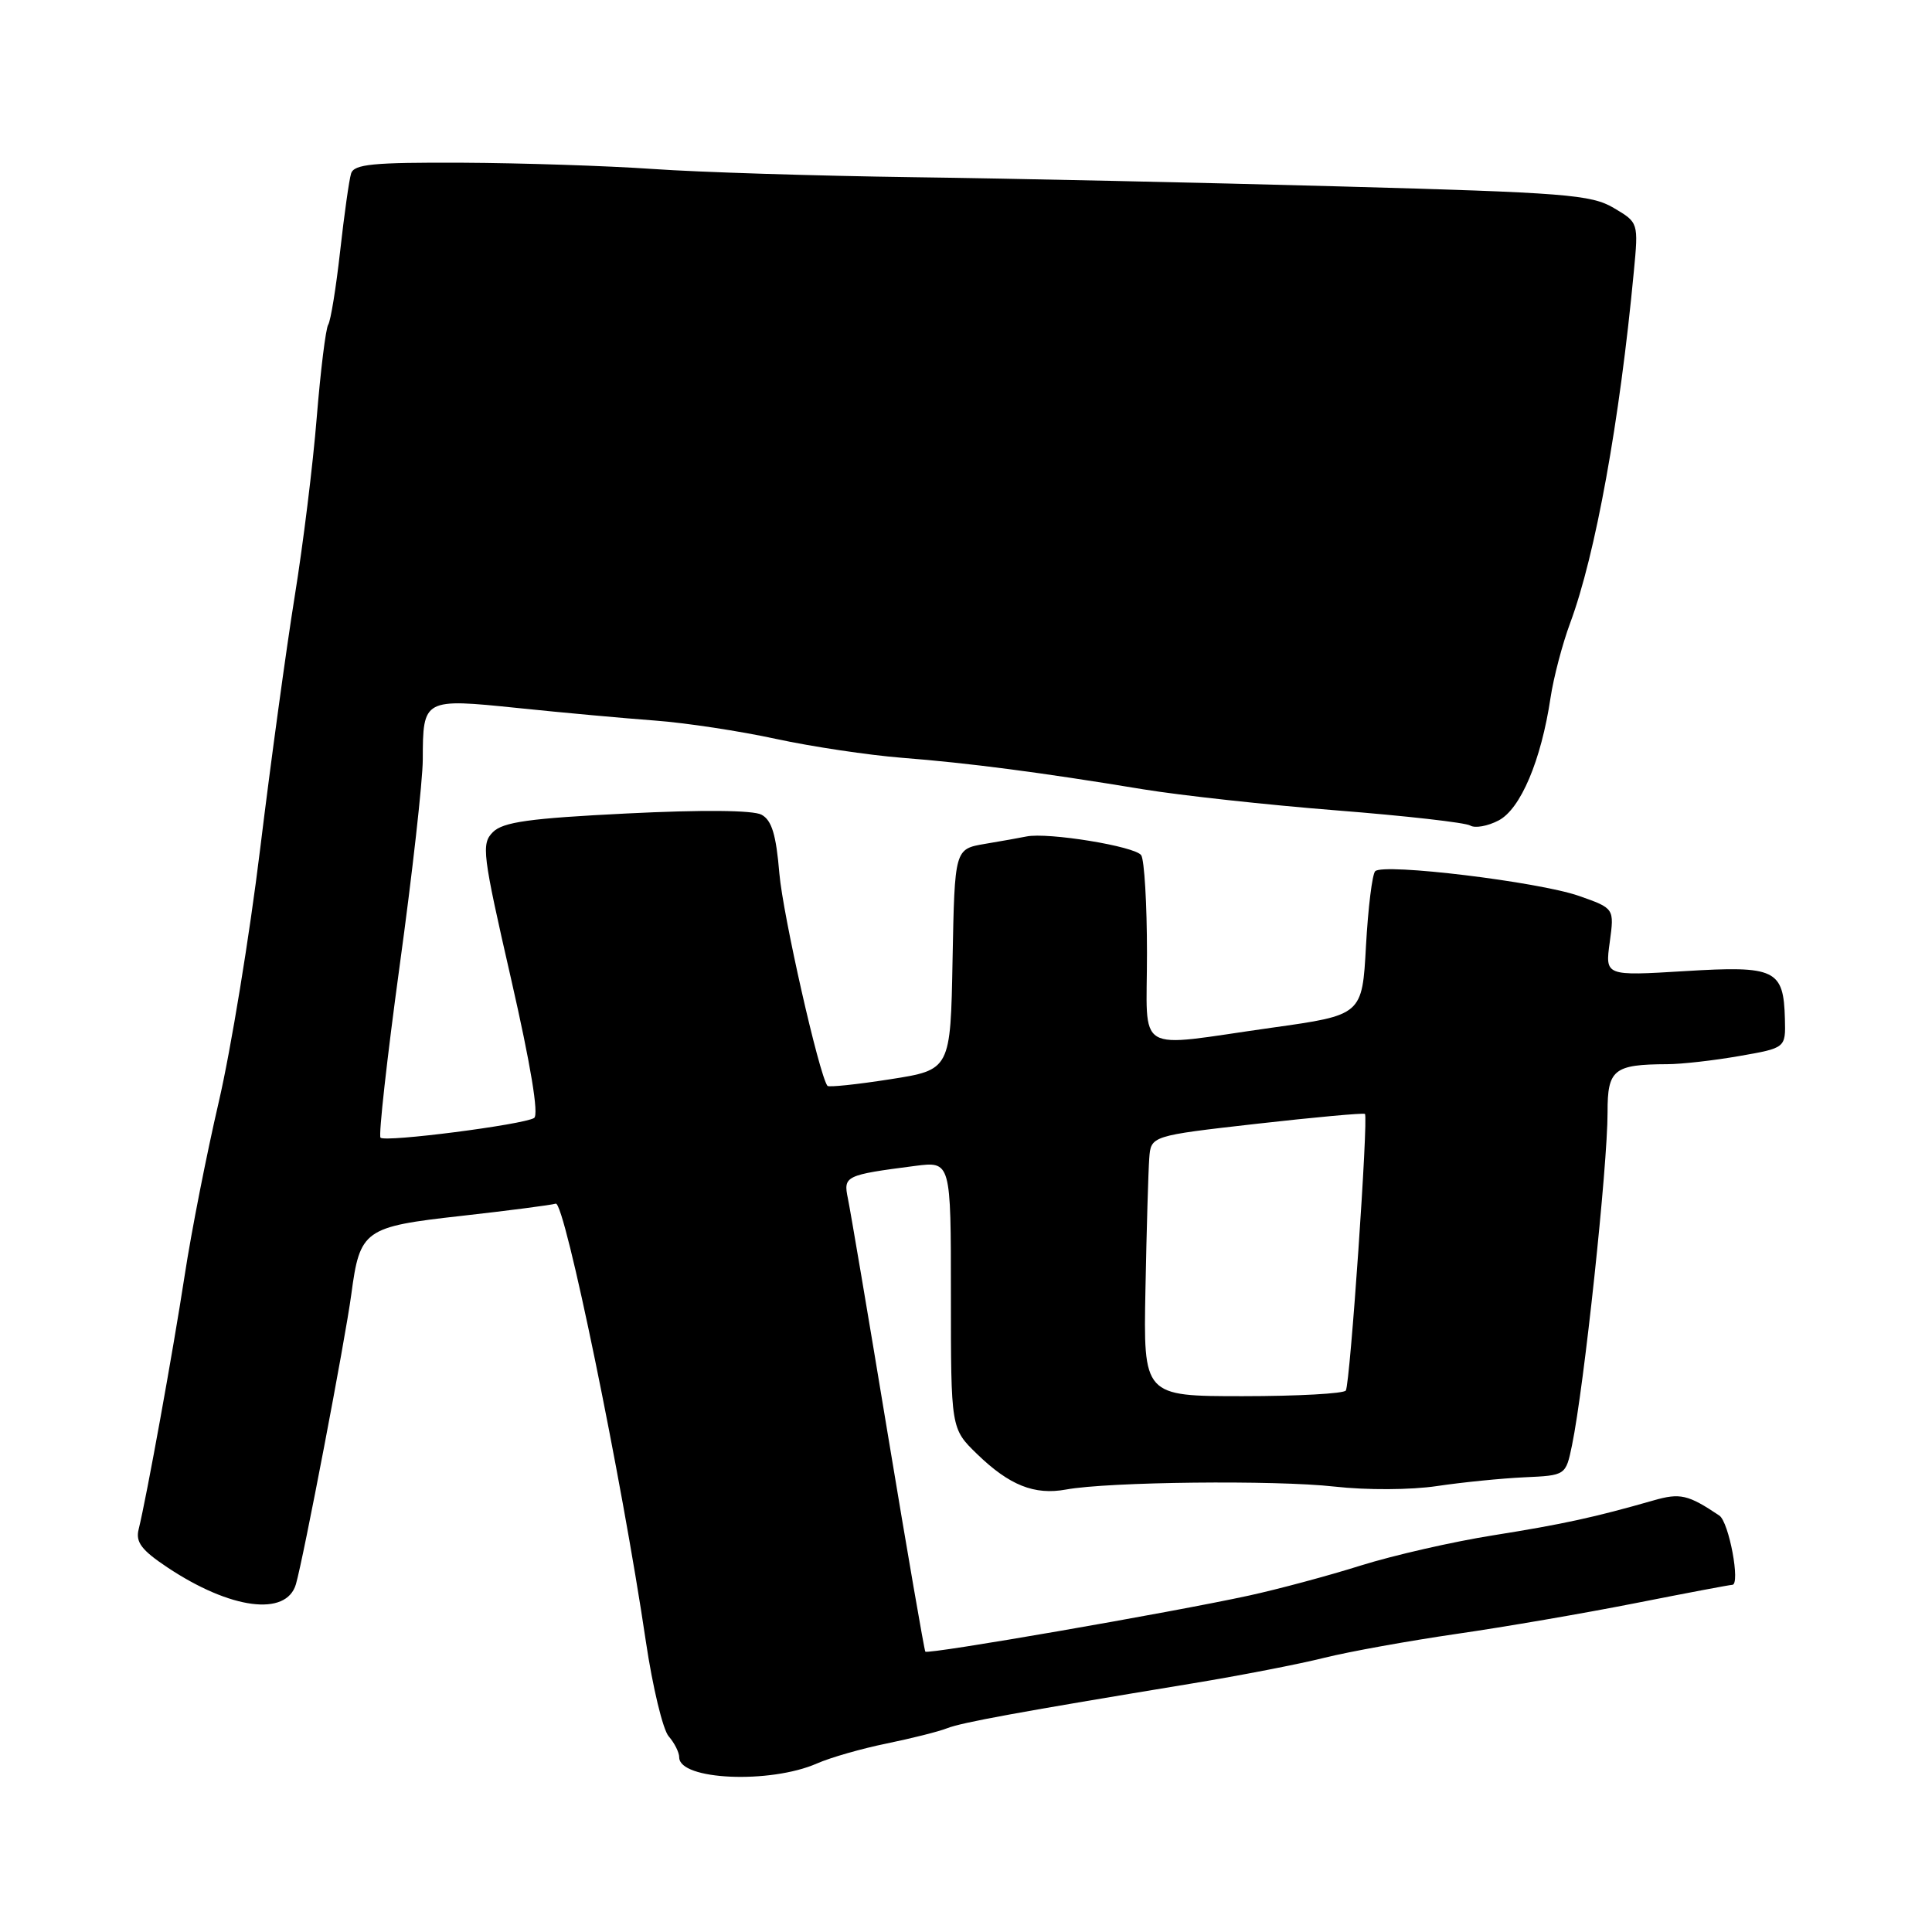 <?xml version="1.0" encoding="UTF-8" standalone="no"?>
<!DOCTYPE svg PUBLIC "-//W3C//DTD SVG 1.1//EN" "http://www.w3.org/Graphics/SVG/1.1/DTD/svg11.dtd" >
<svg xmlns="http://www.w3.org/2000/svg" xmlns:xlink="http://www.w3.org/1999/xlink" version="1.1" viewBox="0 0 256 256">
 <g >
 <path fill="currentColor"
d=" M 108.25 233.67 C 110.04 232.88 114.20 231.69 117.50 231.02 C 120.80 230.34 124.40 229.44 125.50 229.00 C 127.46 228.23 134.96 226.86 158.00 223.06 C 164.32 222.02 172.20 220.49 175.50 219.66 C 178.80 218.84 186.68 217.42 193.00 216.50 C 199.32 215.59 210.01 213.75 216.73 212.42 C 223.46 211.09 229.22 210.00 229.53 210.00 C 230.65 210.00 229.10 201.68 227.82 200.82 C 223.68 198.04 222.63 197.80 219.11 198.81 C 211.26 201.06 207.12 201.96 197.84 203.44 C 192.53 204.28 184.66 206.08 180.34 207.43 C 176.03 208.79 169.35 210.58 165.50 211.42 C 155.16 213.67 122.91 219.26 122.61 218.85 C 122.47 218.66 120.23 205.68 117.63 190.00 C 115.04 174.32 112.66 160.28 112.35 158.80 C 111.73 155.82 111.99 155.69 121.25 154.49 C 126.00 153.88 126.00 153.88 126.00 171.59 C 126.00 189.30 126.00 189.30 129.46 192.66 C 133.74 196.81 137.06 198.14 141.26 197.37 C 146.86 196.34 169.00 196.10 176.83 196.98 C 181.11 197.46 186.94 197.43 190.41 196.91 C 193.76 196.41 198.97 195.89 201.98 195.75 C 207.47 195.50 207.47 195.50 208.30 191.50 C 209.90 183.75 213.02 154.51 213.01 147.37 C 213.00 141.71 213.83 141.04 220.92 141.01 C 222.80 141.01 227.10 140.52 230.47 139.93 C 236.61 138.86 236.61 138.86 236.51 135.03 C 236.34 128.45 235.28 127.94 223.23 128.68 C 212.68 129.32 212.68 129.32 213.30 124.84 C 213.91 120.36 213.91 120.36 209.21 118.71 C 203.86 116.84 183.32 114.35 182.22 115.44 C 181.83 115.83 181.28 120.28 181.00 125.33 C 180.50 134.50 180.50 134.50 168.50 136.18 C 150.01 138.78 152.00 139.98 151.98 126.25 C 151.98 119.79 151.63 113.97 151.22 113.33 C 150.48 112.15 138.83 110.25 136.00 110.84 C 135.18 111.01 132.70 111.45 130.50 111.82 C 126.50 112.50 126.50 112.50 126.22 127.13 C 125.95 141.76 125.95 141.76 117.94 143.01 C 113.53 143.70 109.80 144.09 109.64 143.88 C 108.52 142.37 103.74 121.24 103.27 115.74 C 102.84 110.58 102.26 108.68 100.90 107.95 C 99.78 107.35 93.04 107.29 83.04 107.79 C 70.13 108.43 66.66 108.92 65.31 110.26 C 63.76 111.82 63.92 113.11 67.72 129.71 C 70.34 141.18 71.42 147.73 70.77 148.14 C 69.34 149.03 51.05 151.38 50.42 150.75 C 50.14 150.47 51.28 140.24 52.95 128.02 C 54.63 115.80 56.01 103.49 56.02 100.65 C 56.04 92.56 56.09 92.53 68.65 93.82 C 74.62 94.44 82.79 95.18 86.82 95.48 C 90.85 95.78 98.05 96.87 102.82 97.91 C 107.59 98.94 115.10 100.06 119.50 100.41 C 128.34 101.10 137.86 102.34 151.50 104.59 C 156.45 105.40 167.97 106.66 177.09 107.38 C 186.22 108.10 194.20 109.00 194.82 109.39 C 195.44 109.77 197.14 109.47 198.58 108.71 C 201.49 107.19 204.21 100.75 205.45 92.48 C 205.85 89.79 207.03 85.31 208.06 82.54 C 211.41 73.52 214.62 55.81 216.49 36.00 C 217.11 29.49 217.11 29.49 213.82 27.55 C 210.84 25.79 207.44 25.52 177.52 24.70 C 159.36 24.20 133.93 23.65 121.00 23.48 C 108.07 23.30 92.55 22.82 86.50 22.39 C 80.45 21.97 69.08 21.60 61.24 21.56 C 49.40 21.51 46.90 21.75 46.52 23.00 C 46.26 23.82 45.61 28.45 45.07 33.28 C 44.53 38.11 43.82 42.49 43.49 43.02 C 43.16 43.54 42.48 49.08 41.97 55.31 C 41.47 61.55 40.15 72.24 39.04 79.08 C 37.94 85.91 35.88 100.95 34.47 112.50 C 33.06 124.05 30.59 139.12 28.99 146.00 C 27.39 152.88 25.35 163.22 24.47 169.00 C 22.90 179.20 19.44 198.31 18.37 202.65 C 17.95 204.34 18.75 205.40 22.17 207.68 C 30.54 213.26 37.94 214.23 39.21 209.92 C 40.20 206.53 45.74 177.55 46.55 171.50 C 47.69 162.94 48.24 162.55 61.15 161.11 C 67.39 160.41 73.01 159.68 73.64 159.49 C 74.82 159.14 82.38 195.86 85.58 217.50 C 86.48 223.55 87.84 229.21 88.61 230.08 C 89.37 230.95 90.00 232.20 90.00 232.86 C 90.00 235.87 102.01 236.40 108.25 233.67 Z  M 151.78 170.75 C 151.93 162.91 152.16 155.15 152.28 153.50 C 152.50 150.50 152.50 150.50 166.50 148.91 C 174.20 148.04 180.66 147.45 180.86 147.60 C 181.34 147.98 178.90 183.30 178.33 184.25 C 178.08 184.66 171.95 185.00 164.69 185.00 C 151.50 185.00 151.50 185.00 151.78 170.75 Z "/>
</g>
</svg>
